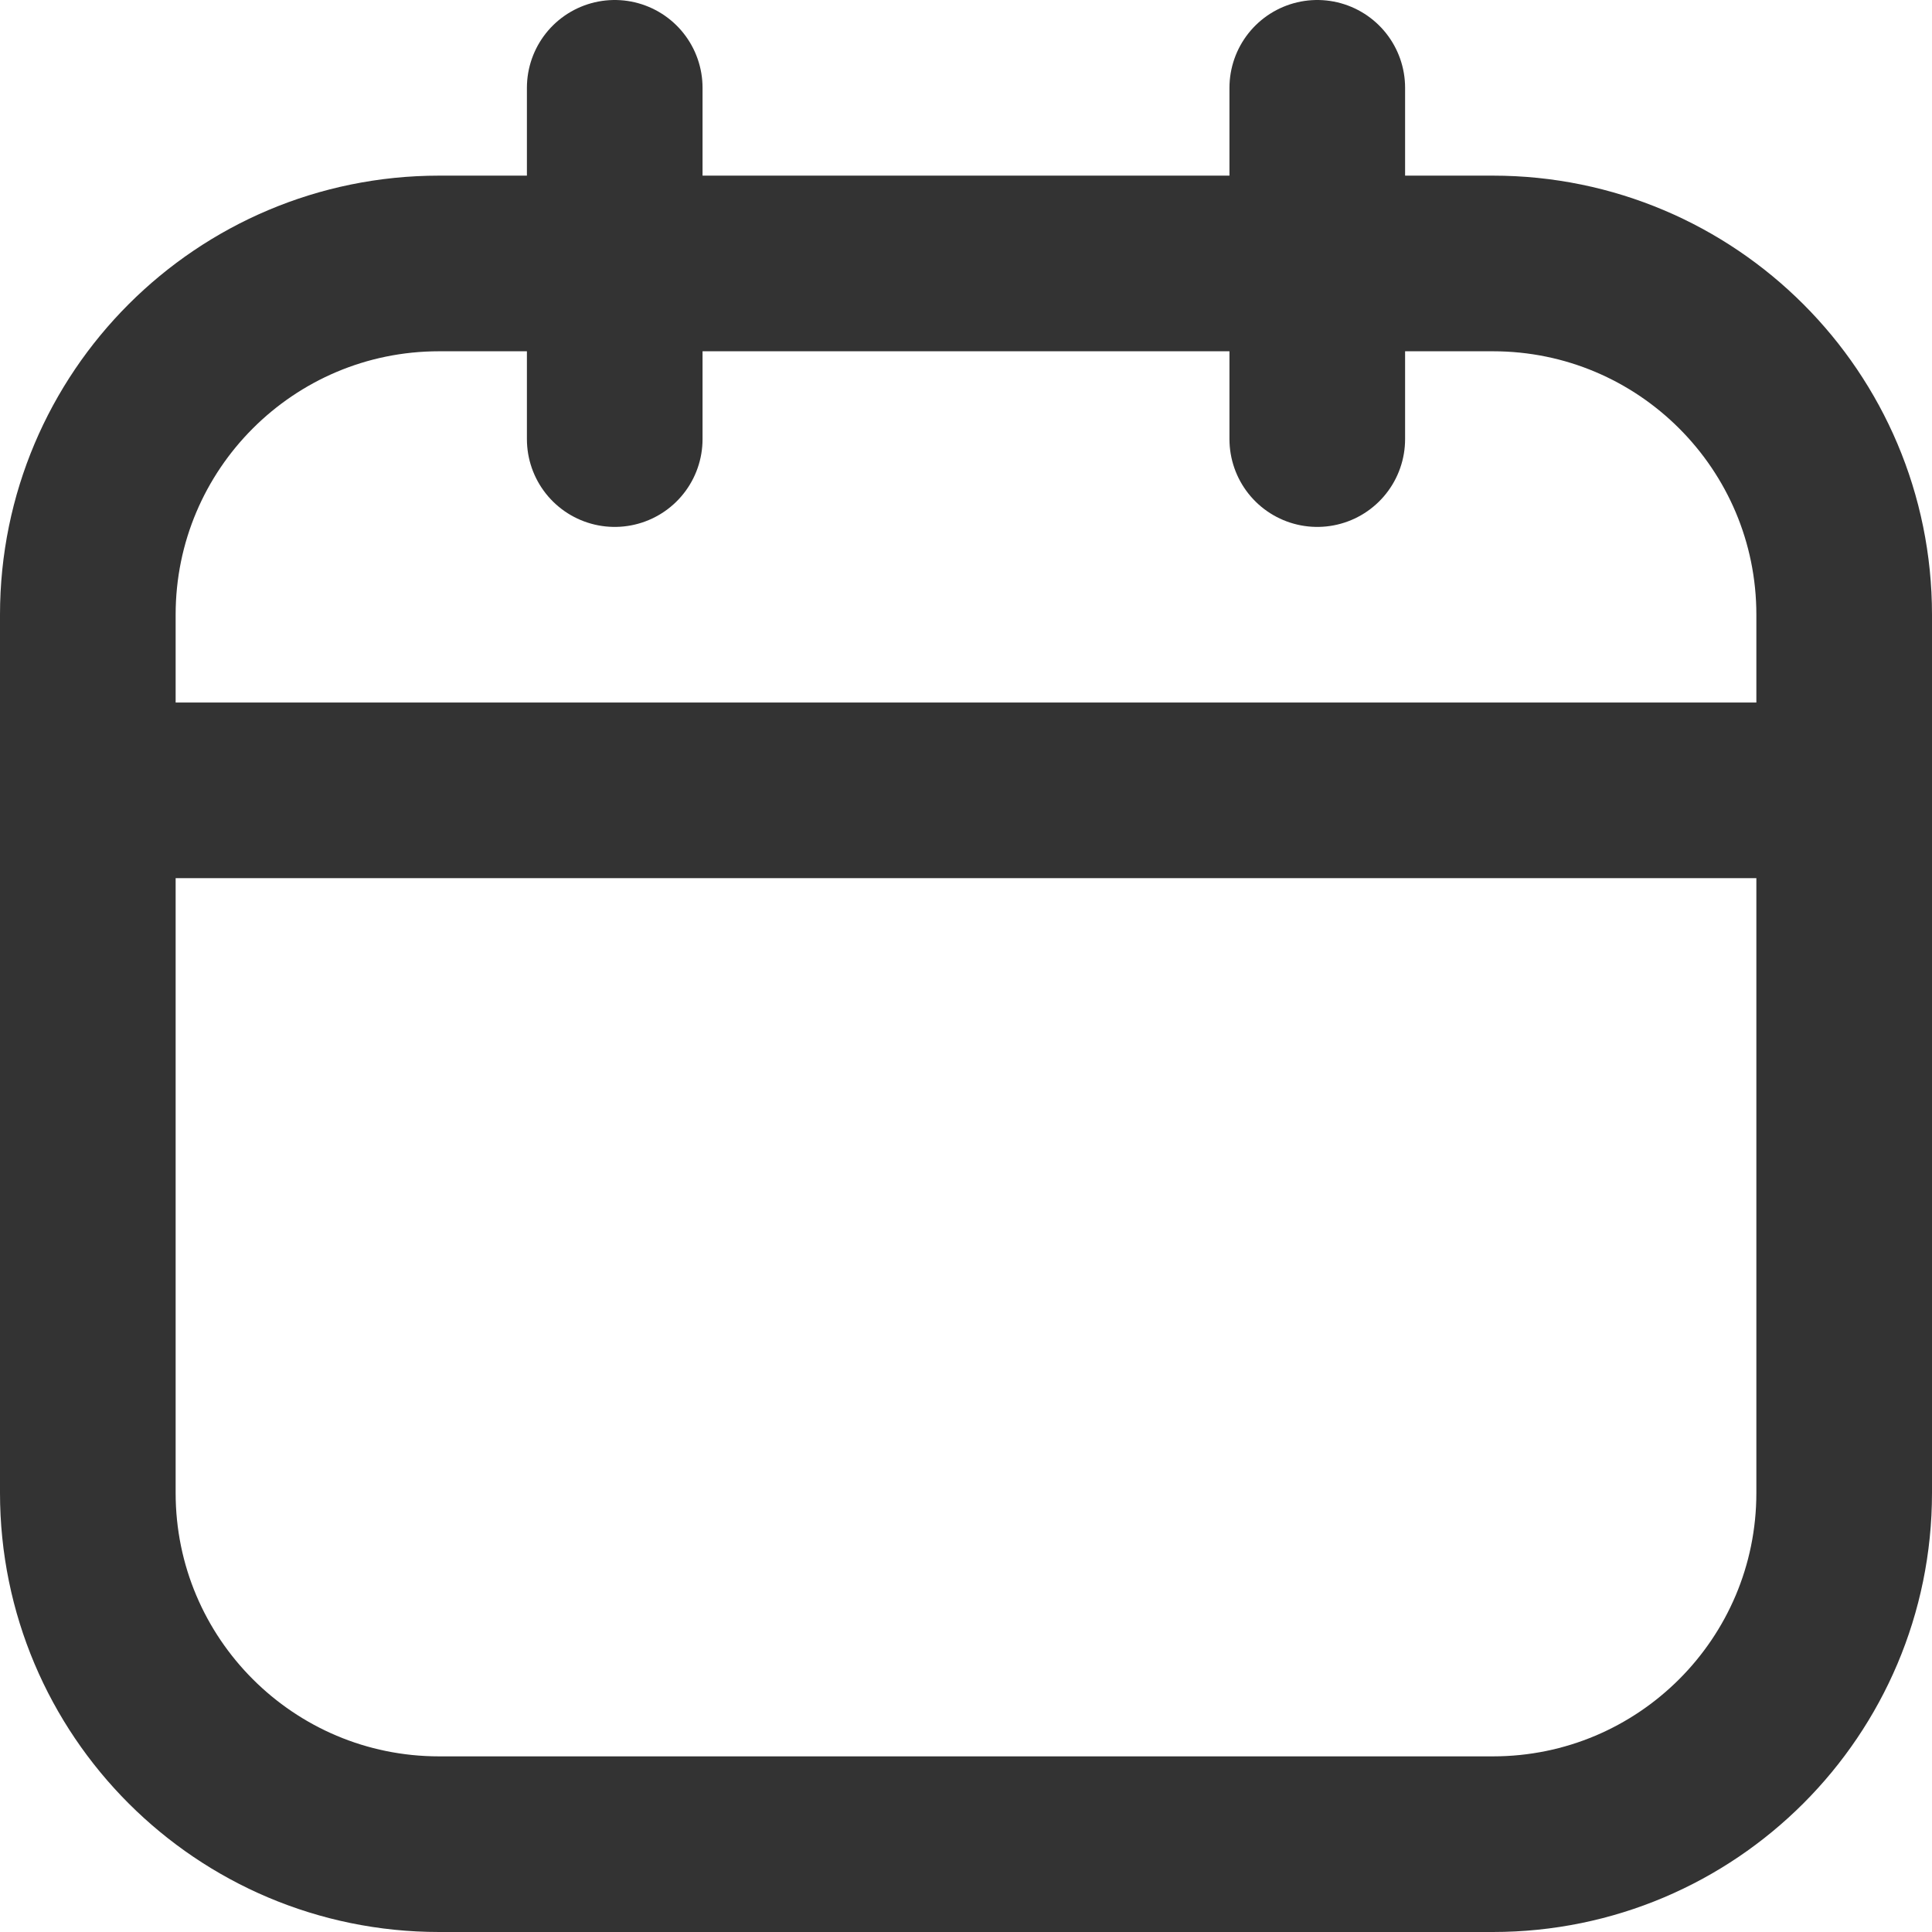 <svg width="22" height="22" viewBox="0 0 22 22" fill="none" xmlns="http://www.w3.org/2000/svg">
<path d="M17 3H5C2.791 3 1 4.791 1 7V17C1 19.209 2.791 21 5 21H17C19.209 21 21 19.209 21 17V7C21 4.791 19.209 3 17 3Z" stroke="#333333" stroke-width="2" stroke-linecap="round" stroke-linejoin="round"/>
<path d="M7 1V5" stroke="#333333" stroke-width="2" stroke-linecap="round" stroke-linejoin="round"/>
<path d="M15 1V5" stroke="#333333" stroke-width="2" stroke-linecap="round" stroke-linejoin="round"/>
<path d="M1 9H21" stroke="#333333" stroke-width="2" stroke-linecap="round" stroke-linejoin="round"/>
</svg>
